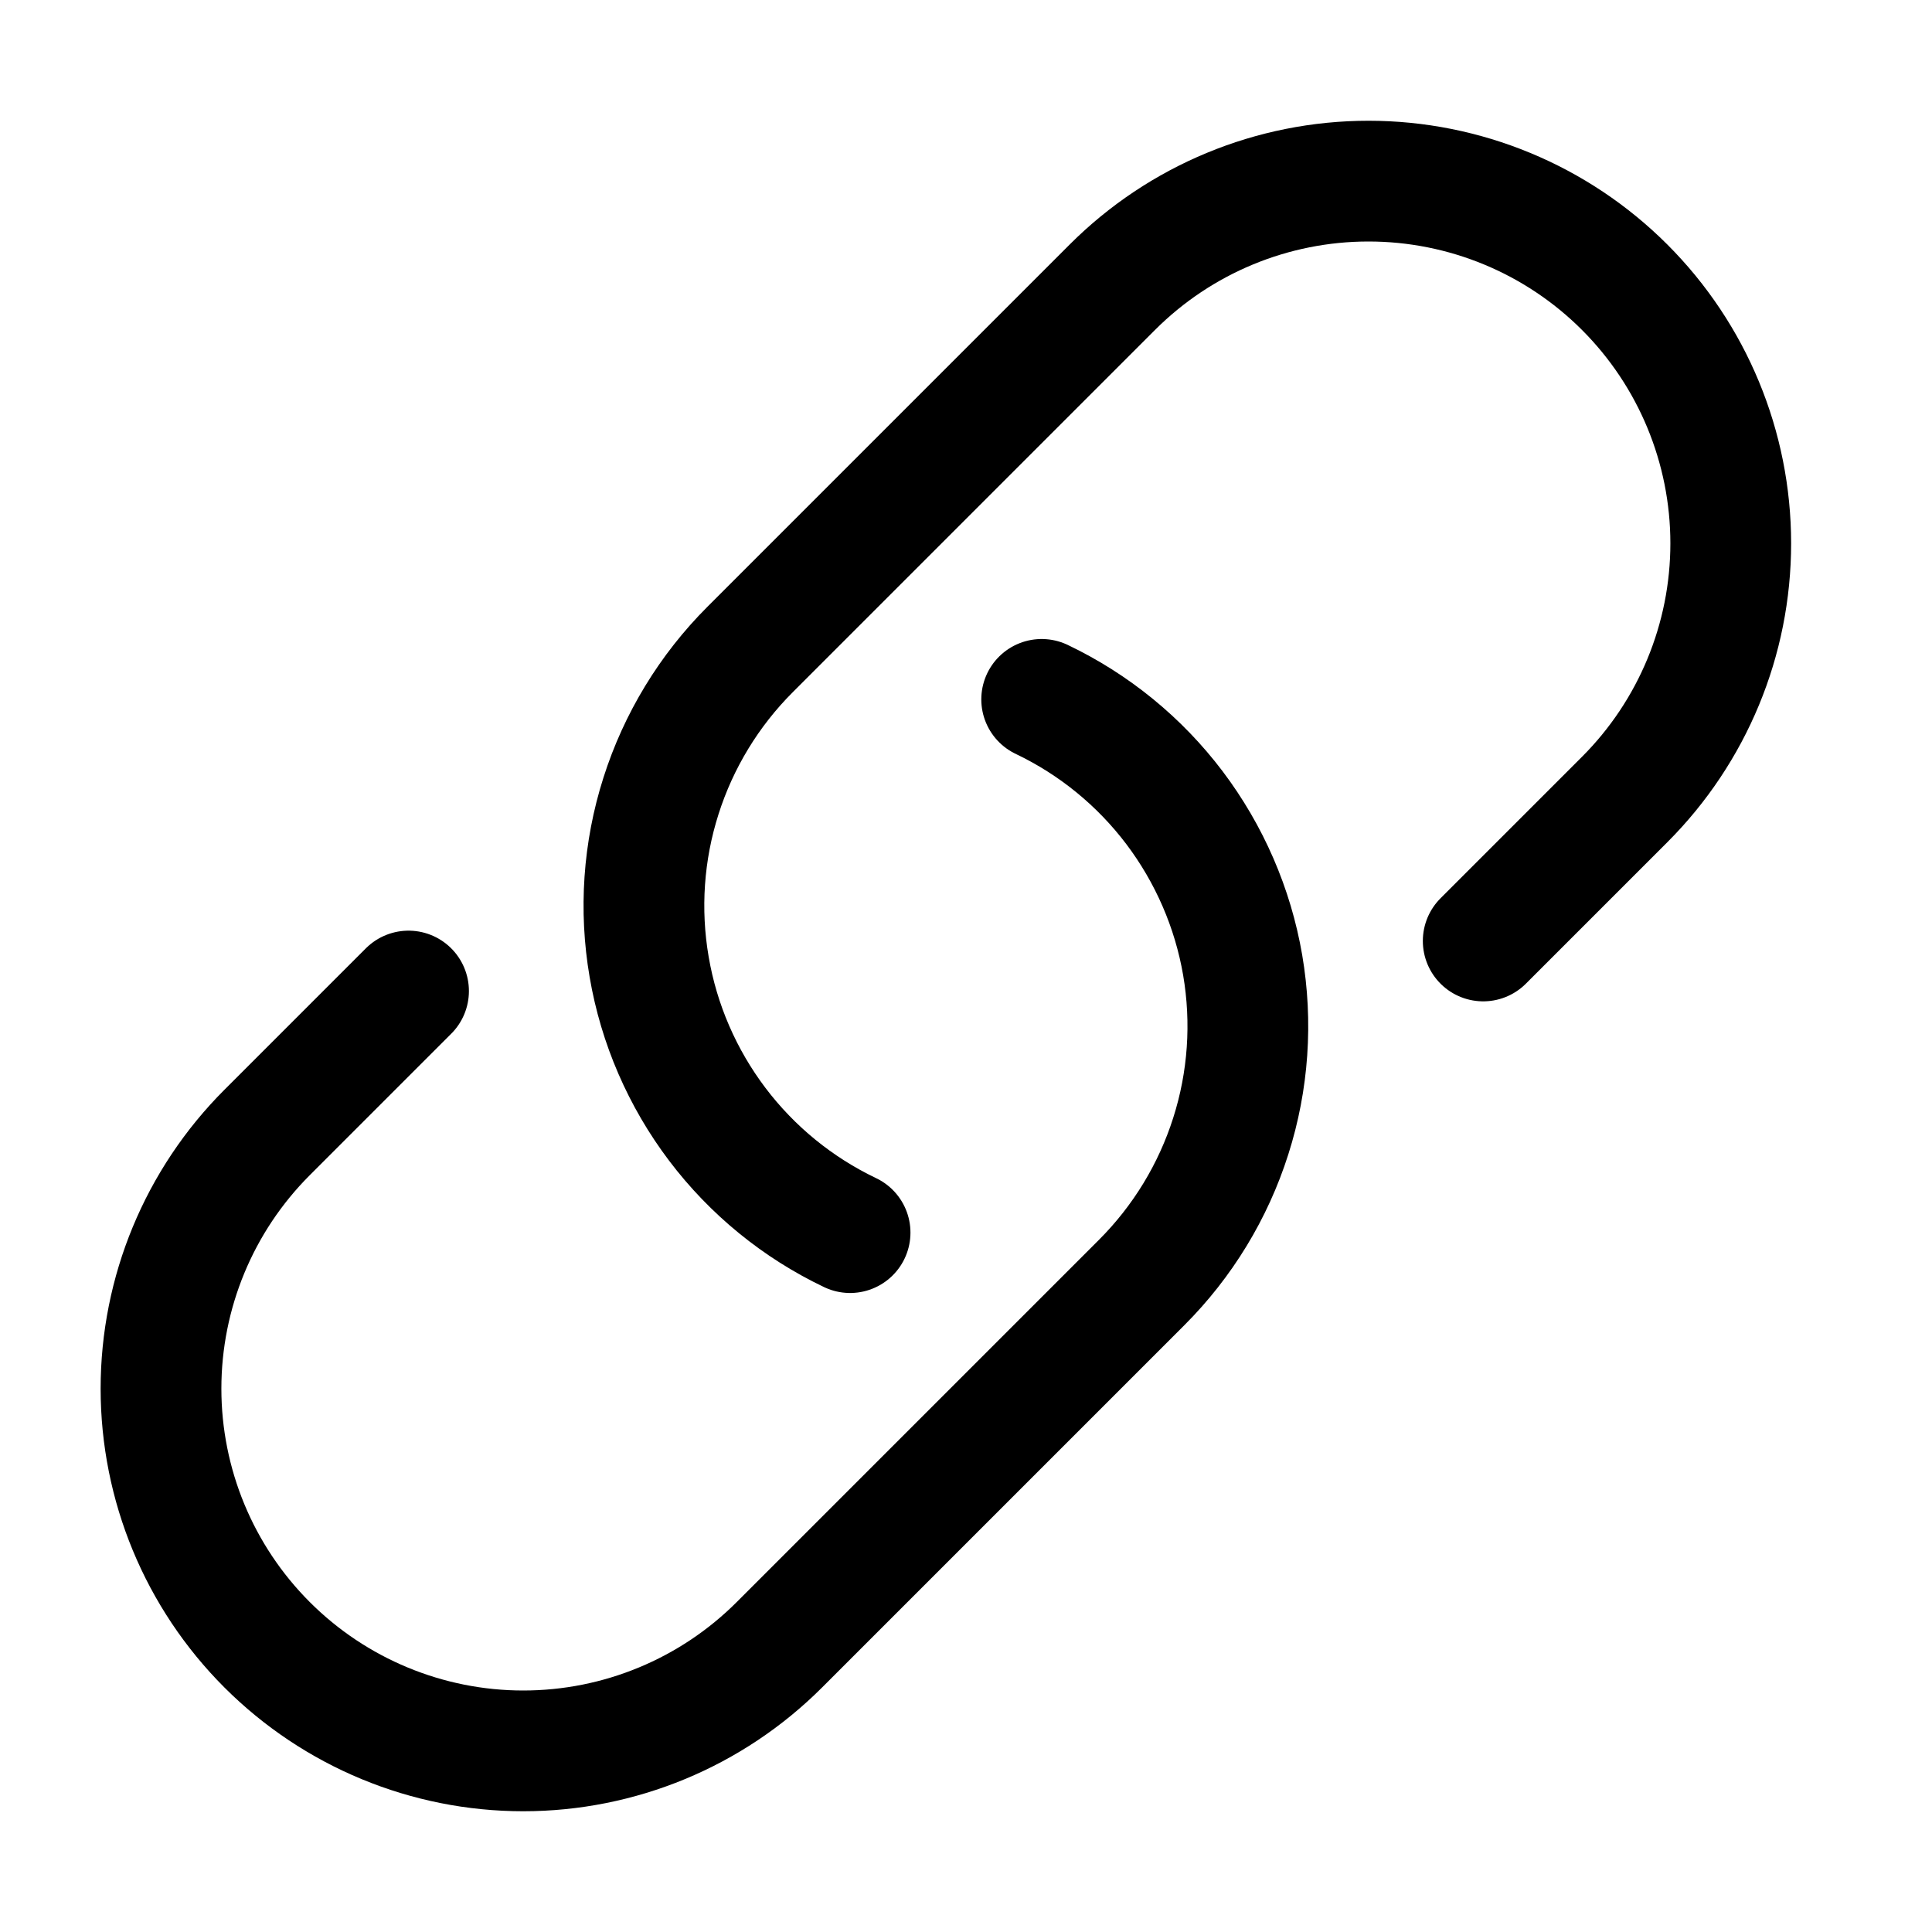 <svg width="24" height="24" viewBox="0 0 24 24" fill="none" xmlns="http://www.w3.org/2000/svg">
<path d="M12.94 8.688C13.59 8.998 14.156 9.46 14.59 10.034C15.024 10.609 15.315 11.279 15.437 11.989C15.558 12.698 15.508 13.427 15.289 14.113C15.071 14.799 14.691 15.423 14.182 15.932L9.682 20.432C8.838 21.276 7.694 21.75 6.5 21.75C5.307 21.75 4.162 21.276 3.318 20.432C2.474 19.588 2 18.444 2 17.25C2 16.056 2.474 14.912 3.318 14.068L5.075 12.311M18.425 11.689L20.182 9.932C21.026 9.088 21.5 7.944 21.5 6.75C21.5 5.557 21.026 4.412 20.182 3.568C19.338 2.724 18.194 2.25 17 2.25C15.806 2.25 14.662 2.724 13.818 3.568L9.318 8.068C8.809 8.577 8.429 9.201 8.211 9.887C7.992 10.573 7.942 11.302 8.064 12.012C8.185 12.721 8.476 13.392 8.91 13.966C9.344 14.54 9.91 15.002 10.56 15.312" stroke="black" stroke-width="1.5" stroke-linecap="round" stroke-linejoin="round"/>
</svg>
